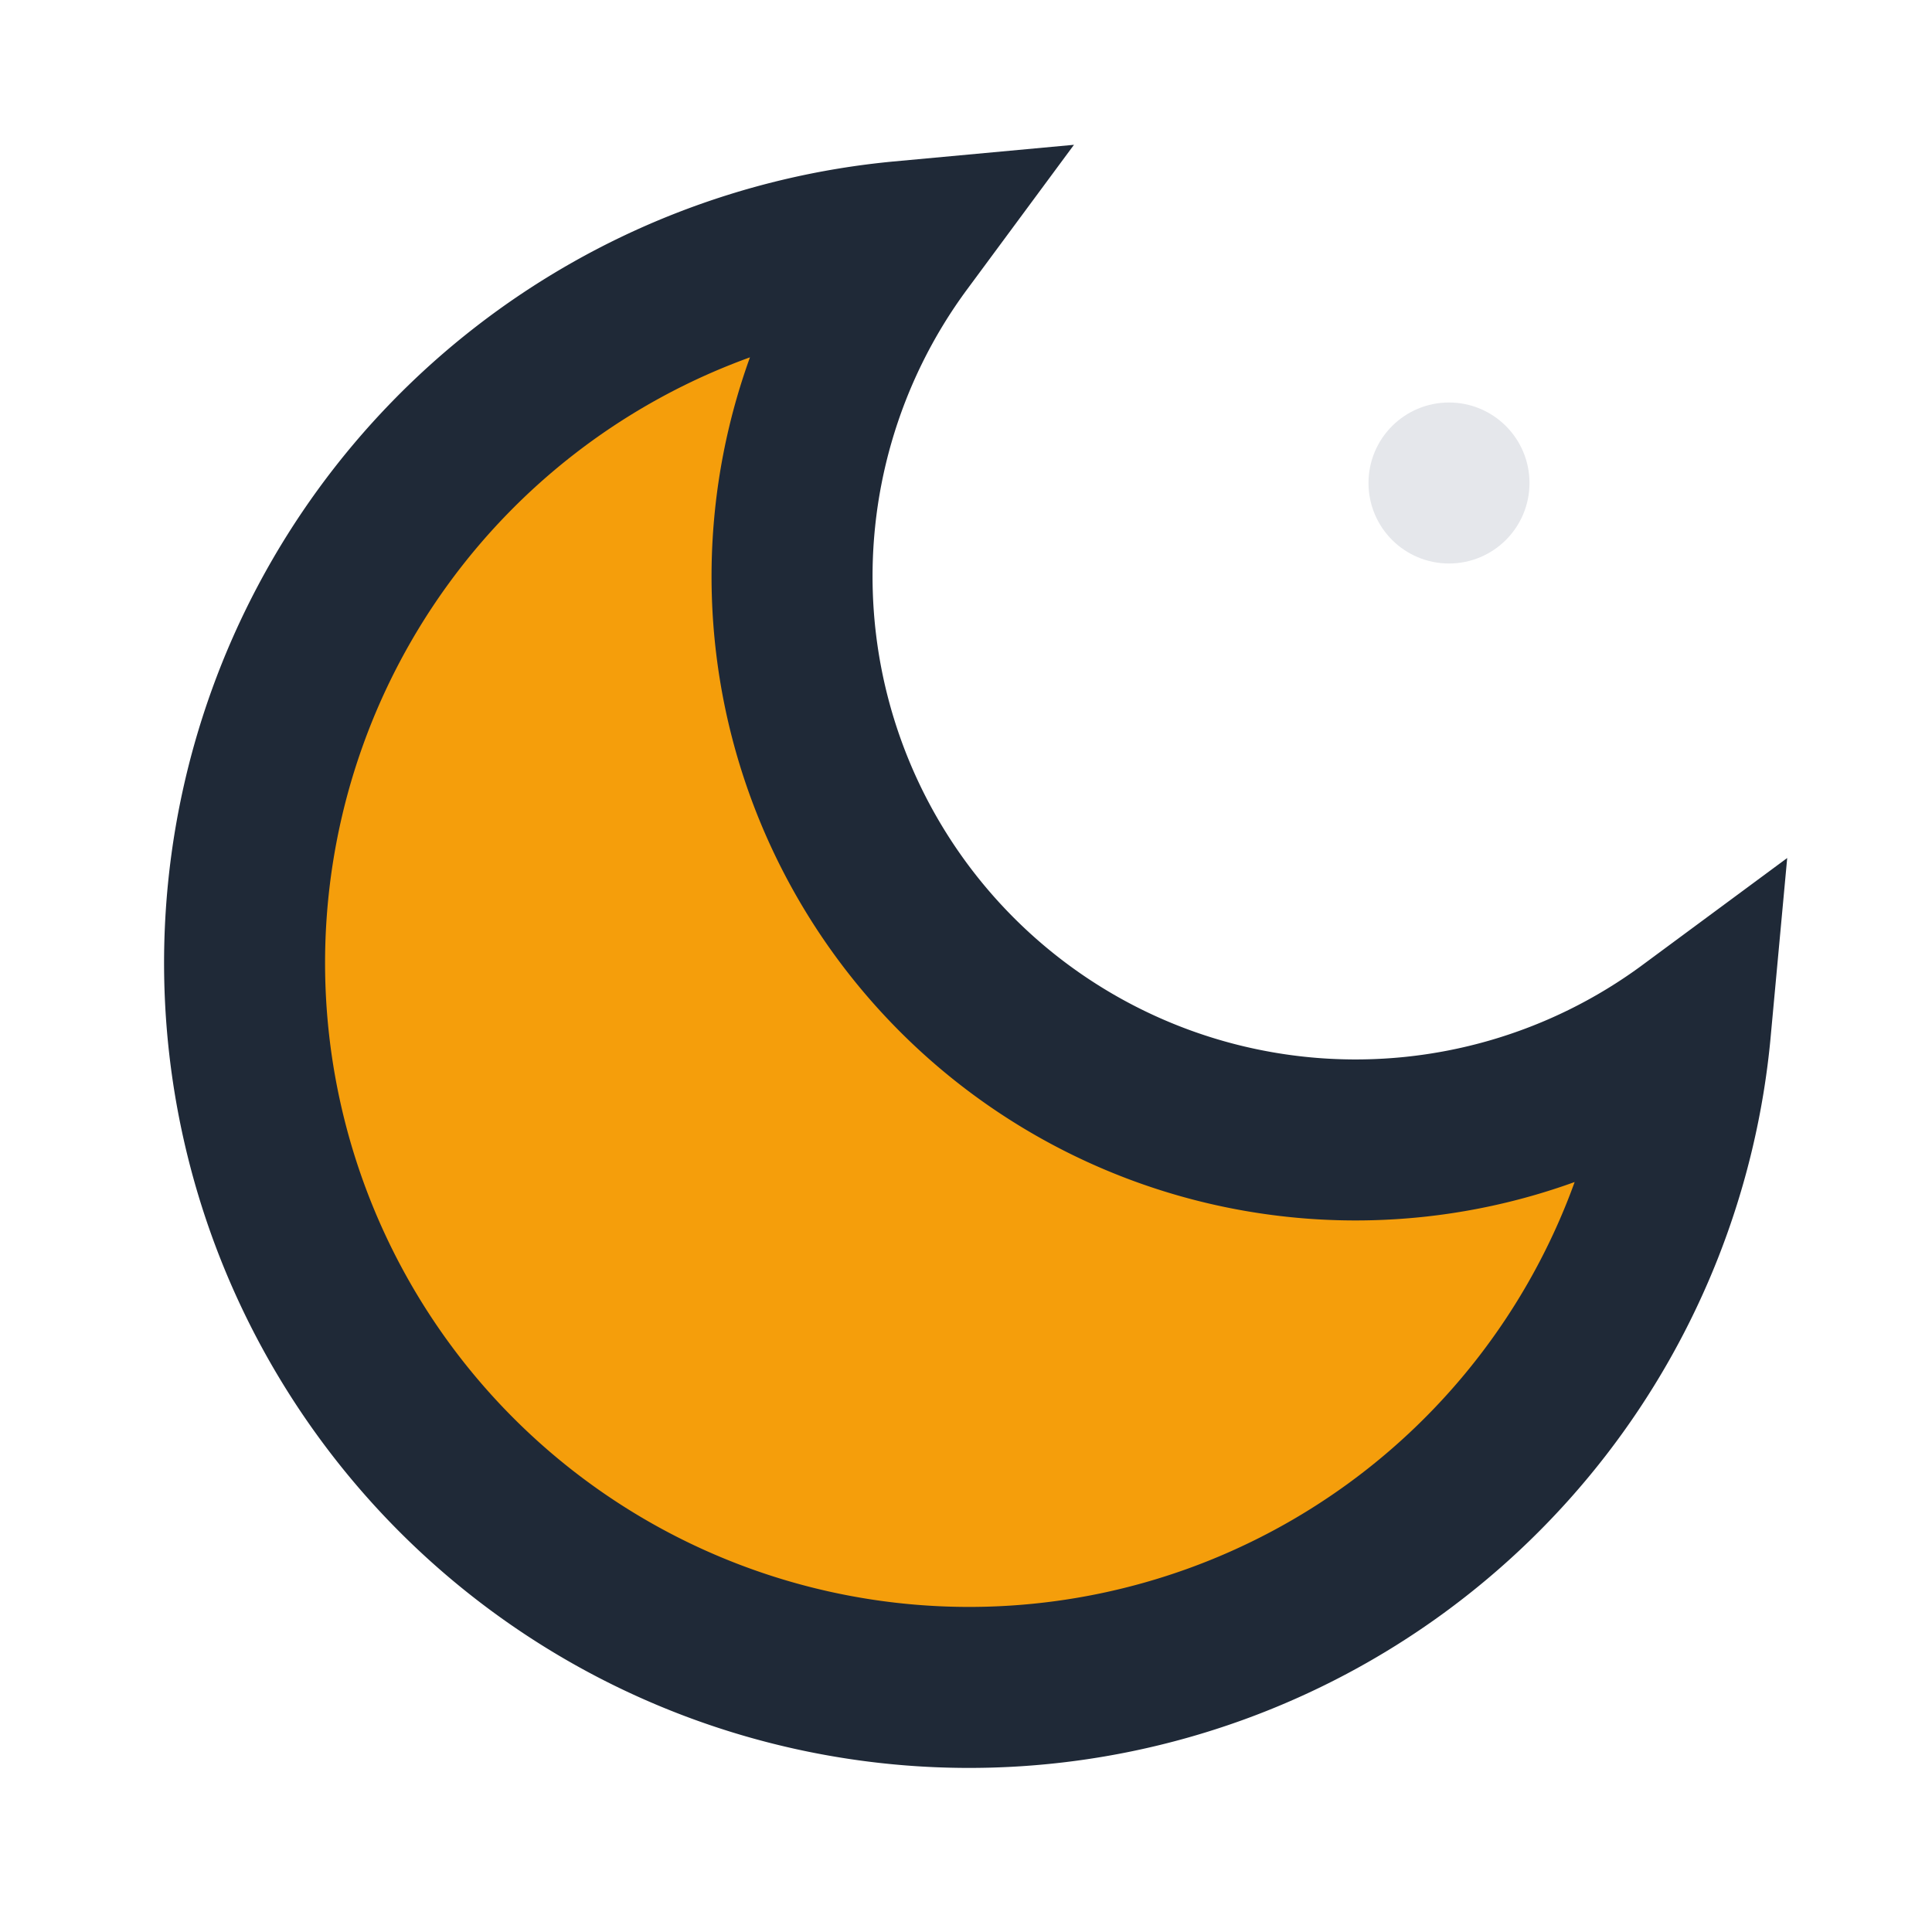 <svg width="24" height="24" viewBox="0 0 24 24" fill="none" xmlns="http://www.w3.org/2000/svg">
<path d="M21 12.79A9 9 0 1111.21 3 7 7 0 0021 12.79z" fill="#F59E0B" stroke="#1F2937" stroke-width="2"/>
<circle cx="18" cy="6" r="1" fill="#E5E7EB"/>
</svg>